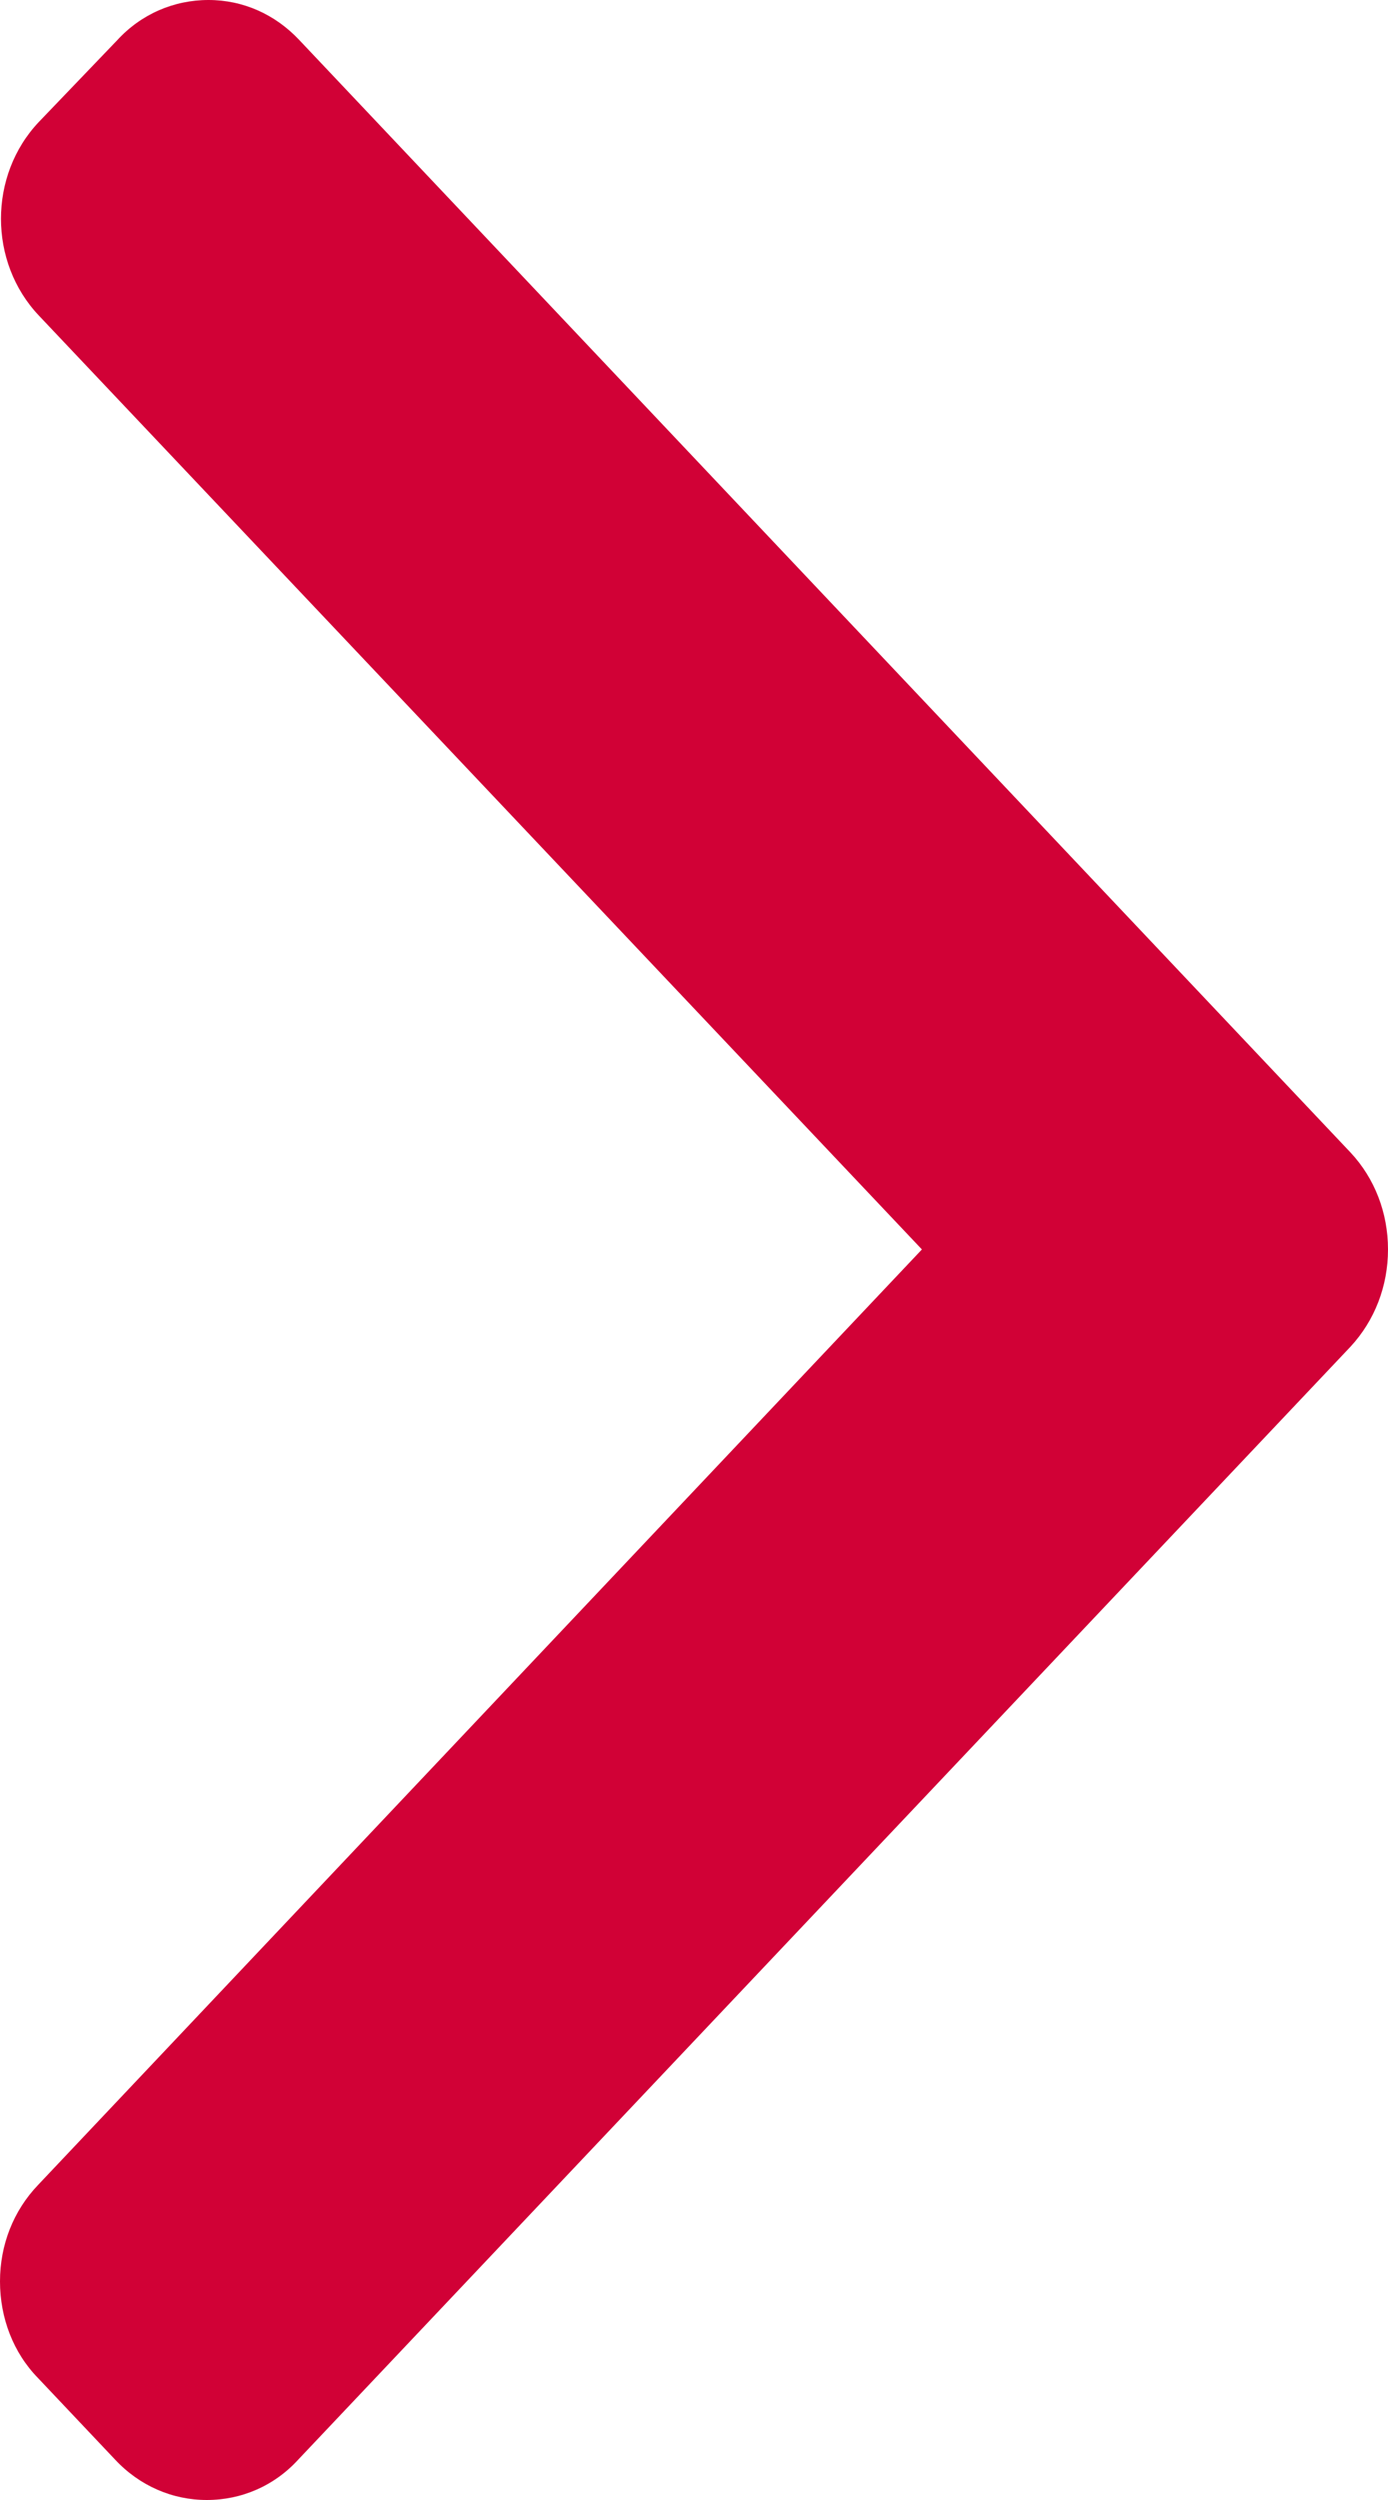 <svg width="5" height="9" viewBox="0 0 5 9" fill="none" xmlns="http://www.w3.org/2000/svg">
<path d="M3.321 4.498L0.137 7.866C0.048 7.959 -8.73395e-07 8.082 -8.84909e-07 8.213C-8.96423e-07 8.345 0.048 8.47 0.137 8.561L0.415 8.855C0.503 8.949 0.621 9 0.745 9C0.87 9 0.988 8.949 1.074 8.855L4.865 4.848C4.952 4.754 5 4.63 5 4.498C5 4.366 4.952 4.242 4.865 4.149L1.079 0.145C0.991 0.051 0.875 -3.60608e-07 0.751 -3.71494e-07C0.626 -3.8238e-07 0.508 0.051 0.422 0.145L0.14 0.439C-0.042 0.631 -0.042 0.944 0.14 1.136L3.321 4.498Z" fill="#D10136"/>
</svg>
